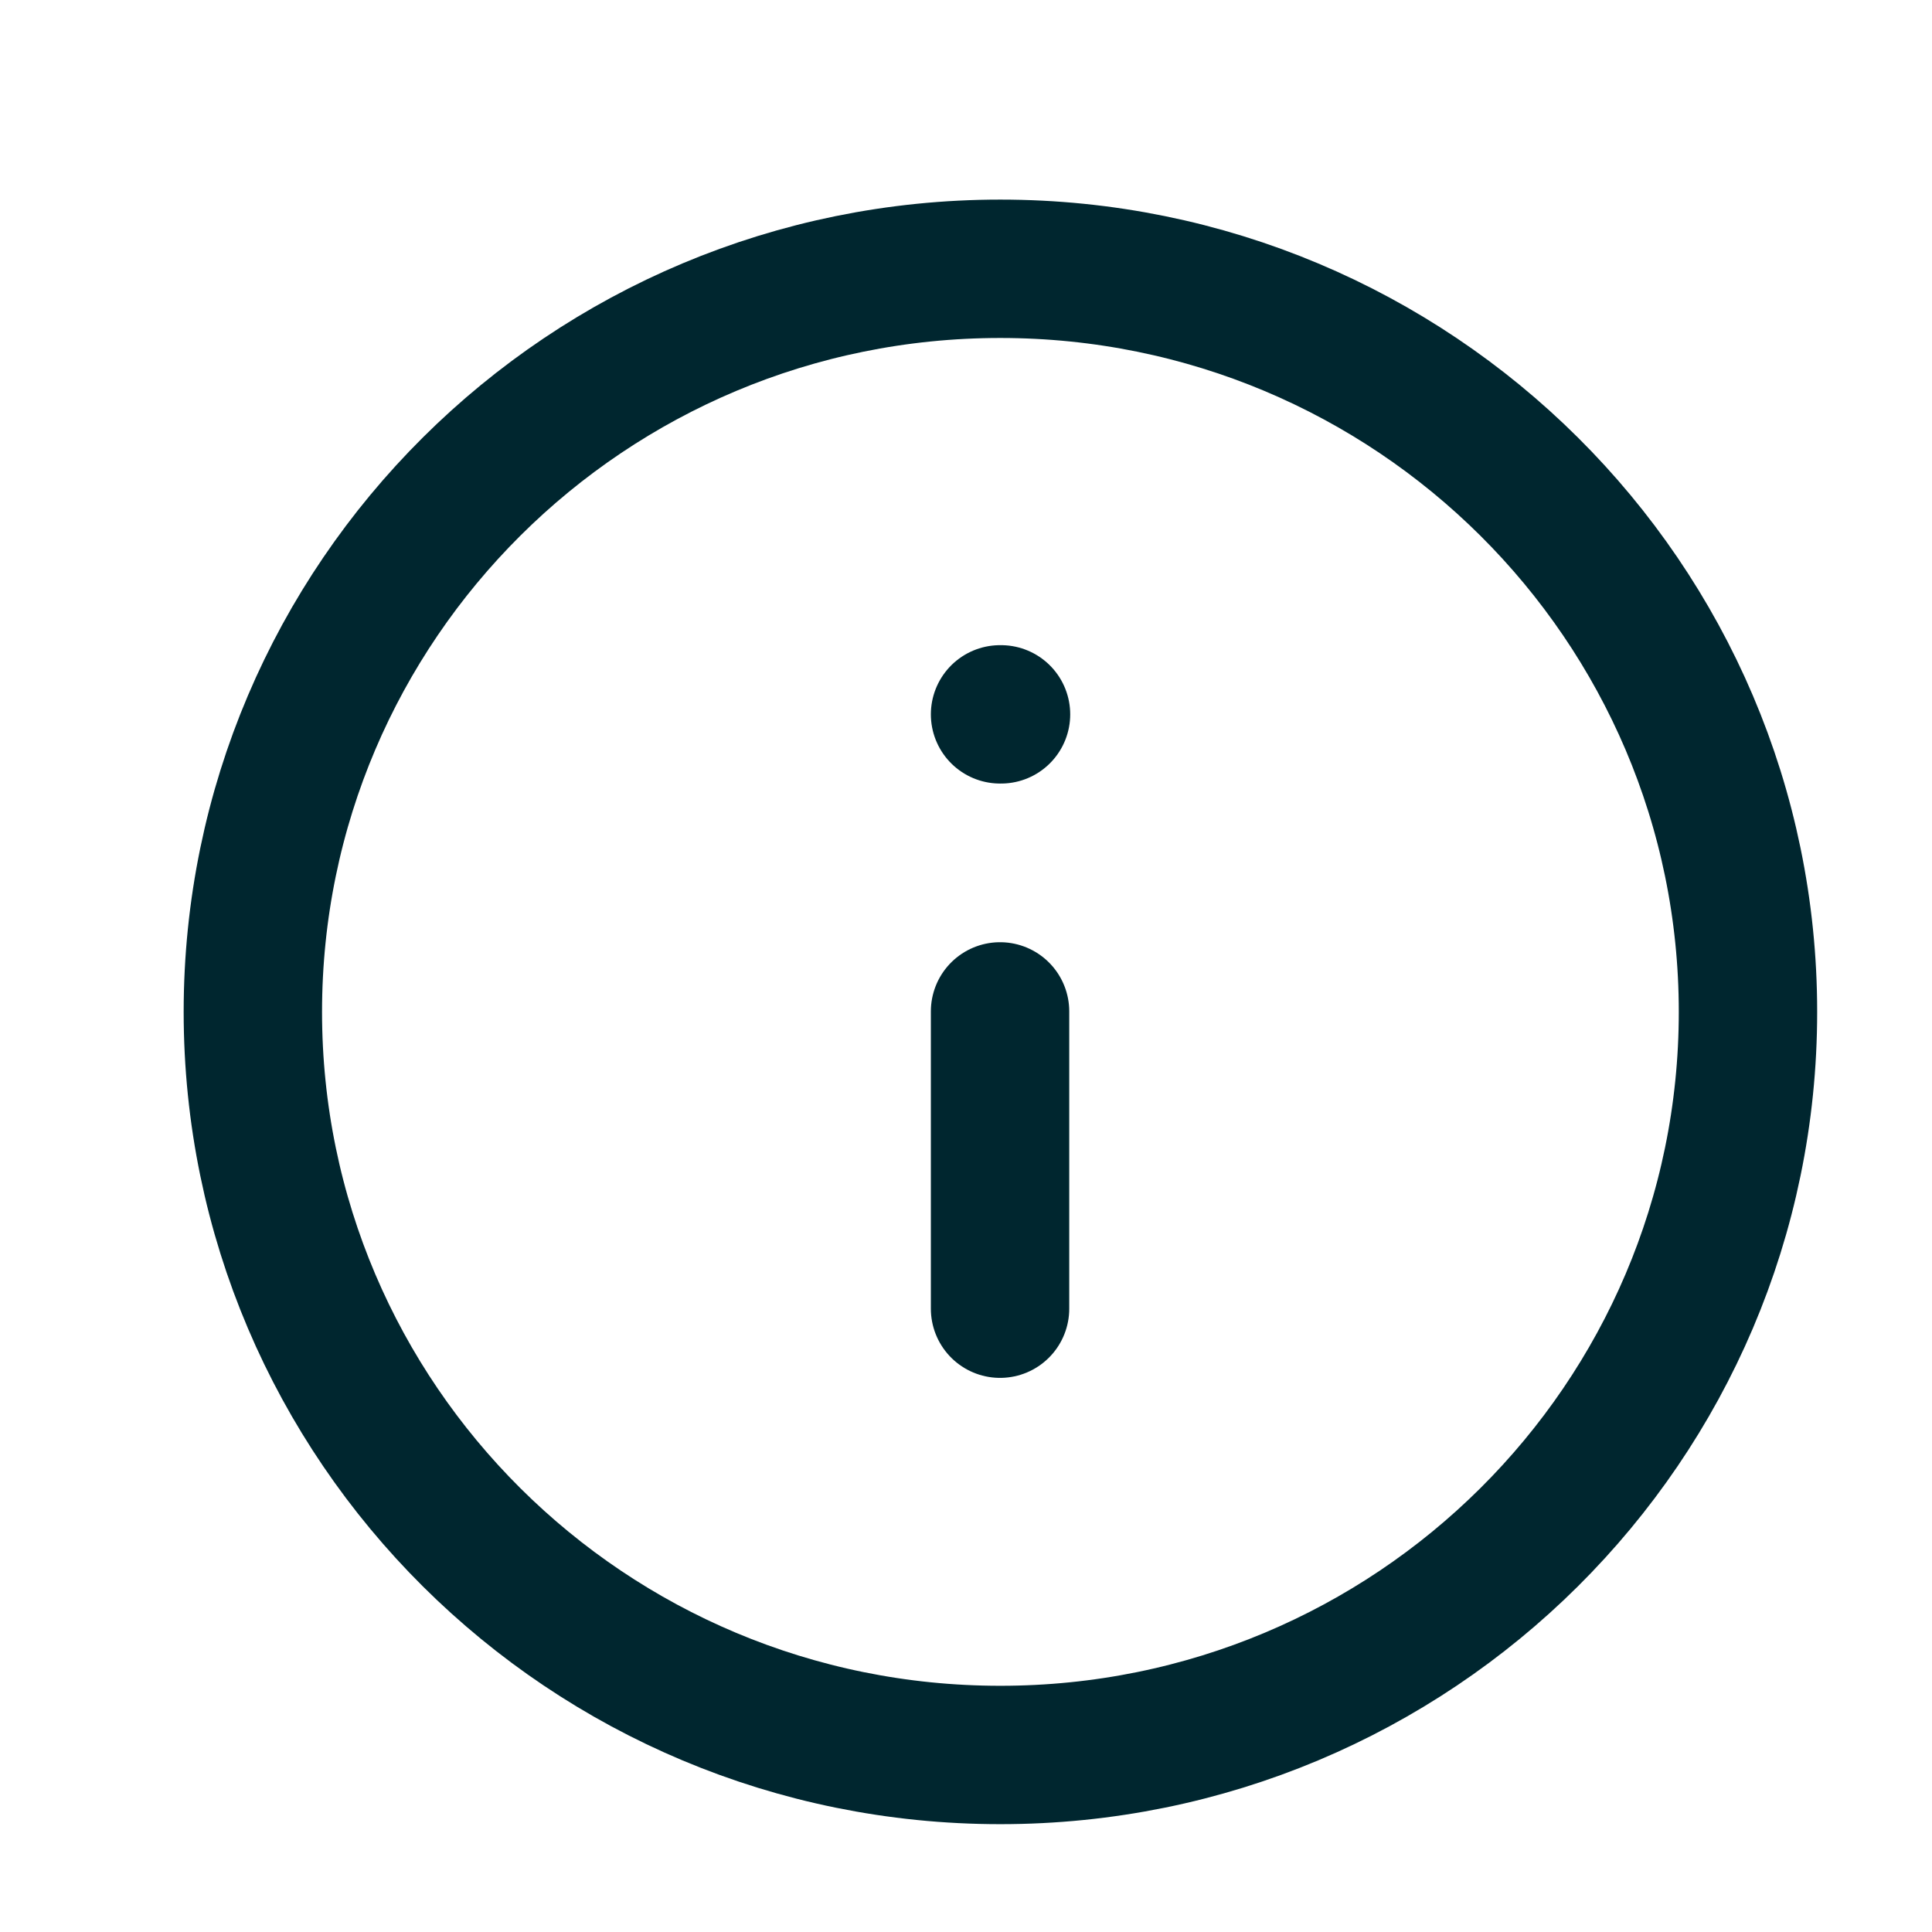 <svg width="8" height="8" viewBox="0 0 8 8" fill="none" xmlns="http://www.w3.org/2000/svg">
<g clip-path="url(#clip0_432_2039)">
<path d="M4.142 7.267C5.852 7.267 7.238 5.89 7.238 4.19C7.238 2.491 5.852 1.113 4.142 1.113C2.432 1.113 1.047 2.491 1.047 4.19C1.047 5.89 2.432 7.267 4.142 7.267Z" stroke="#00262F" stroke-width="0.573" stroke-linecap="round" stroke-linejoin="round"/>
<path d="M4.141 5.419V4.188" stroke="#00262F" stroke-width="0.573" stroke-linecap="round" stroke-linejoin="round"/>
<path d="M4.141 2.958H4.145" stroke="#00262F" stroke-width="0.573" stroke-linecap="round" stroke-linejoin="round"/>
</g>
<defs>
<clipPath id="clip0_432_2039">
<rect width="7.429" height="7.385" fill="white" transform="translate(0.431 0.497)"/>
</clipPath>
</defs>
</svg>
